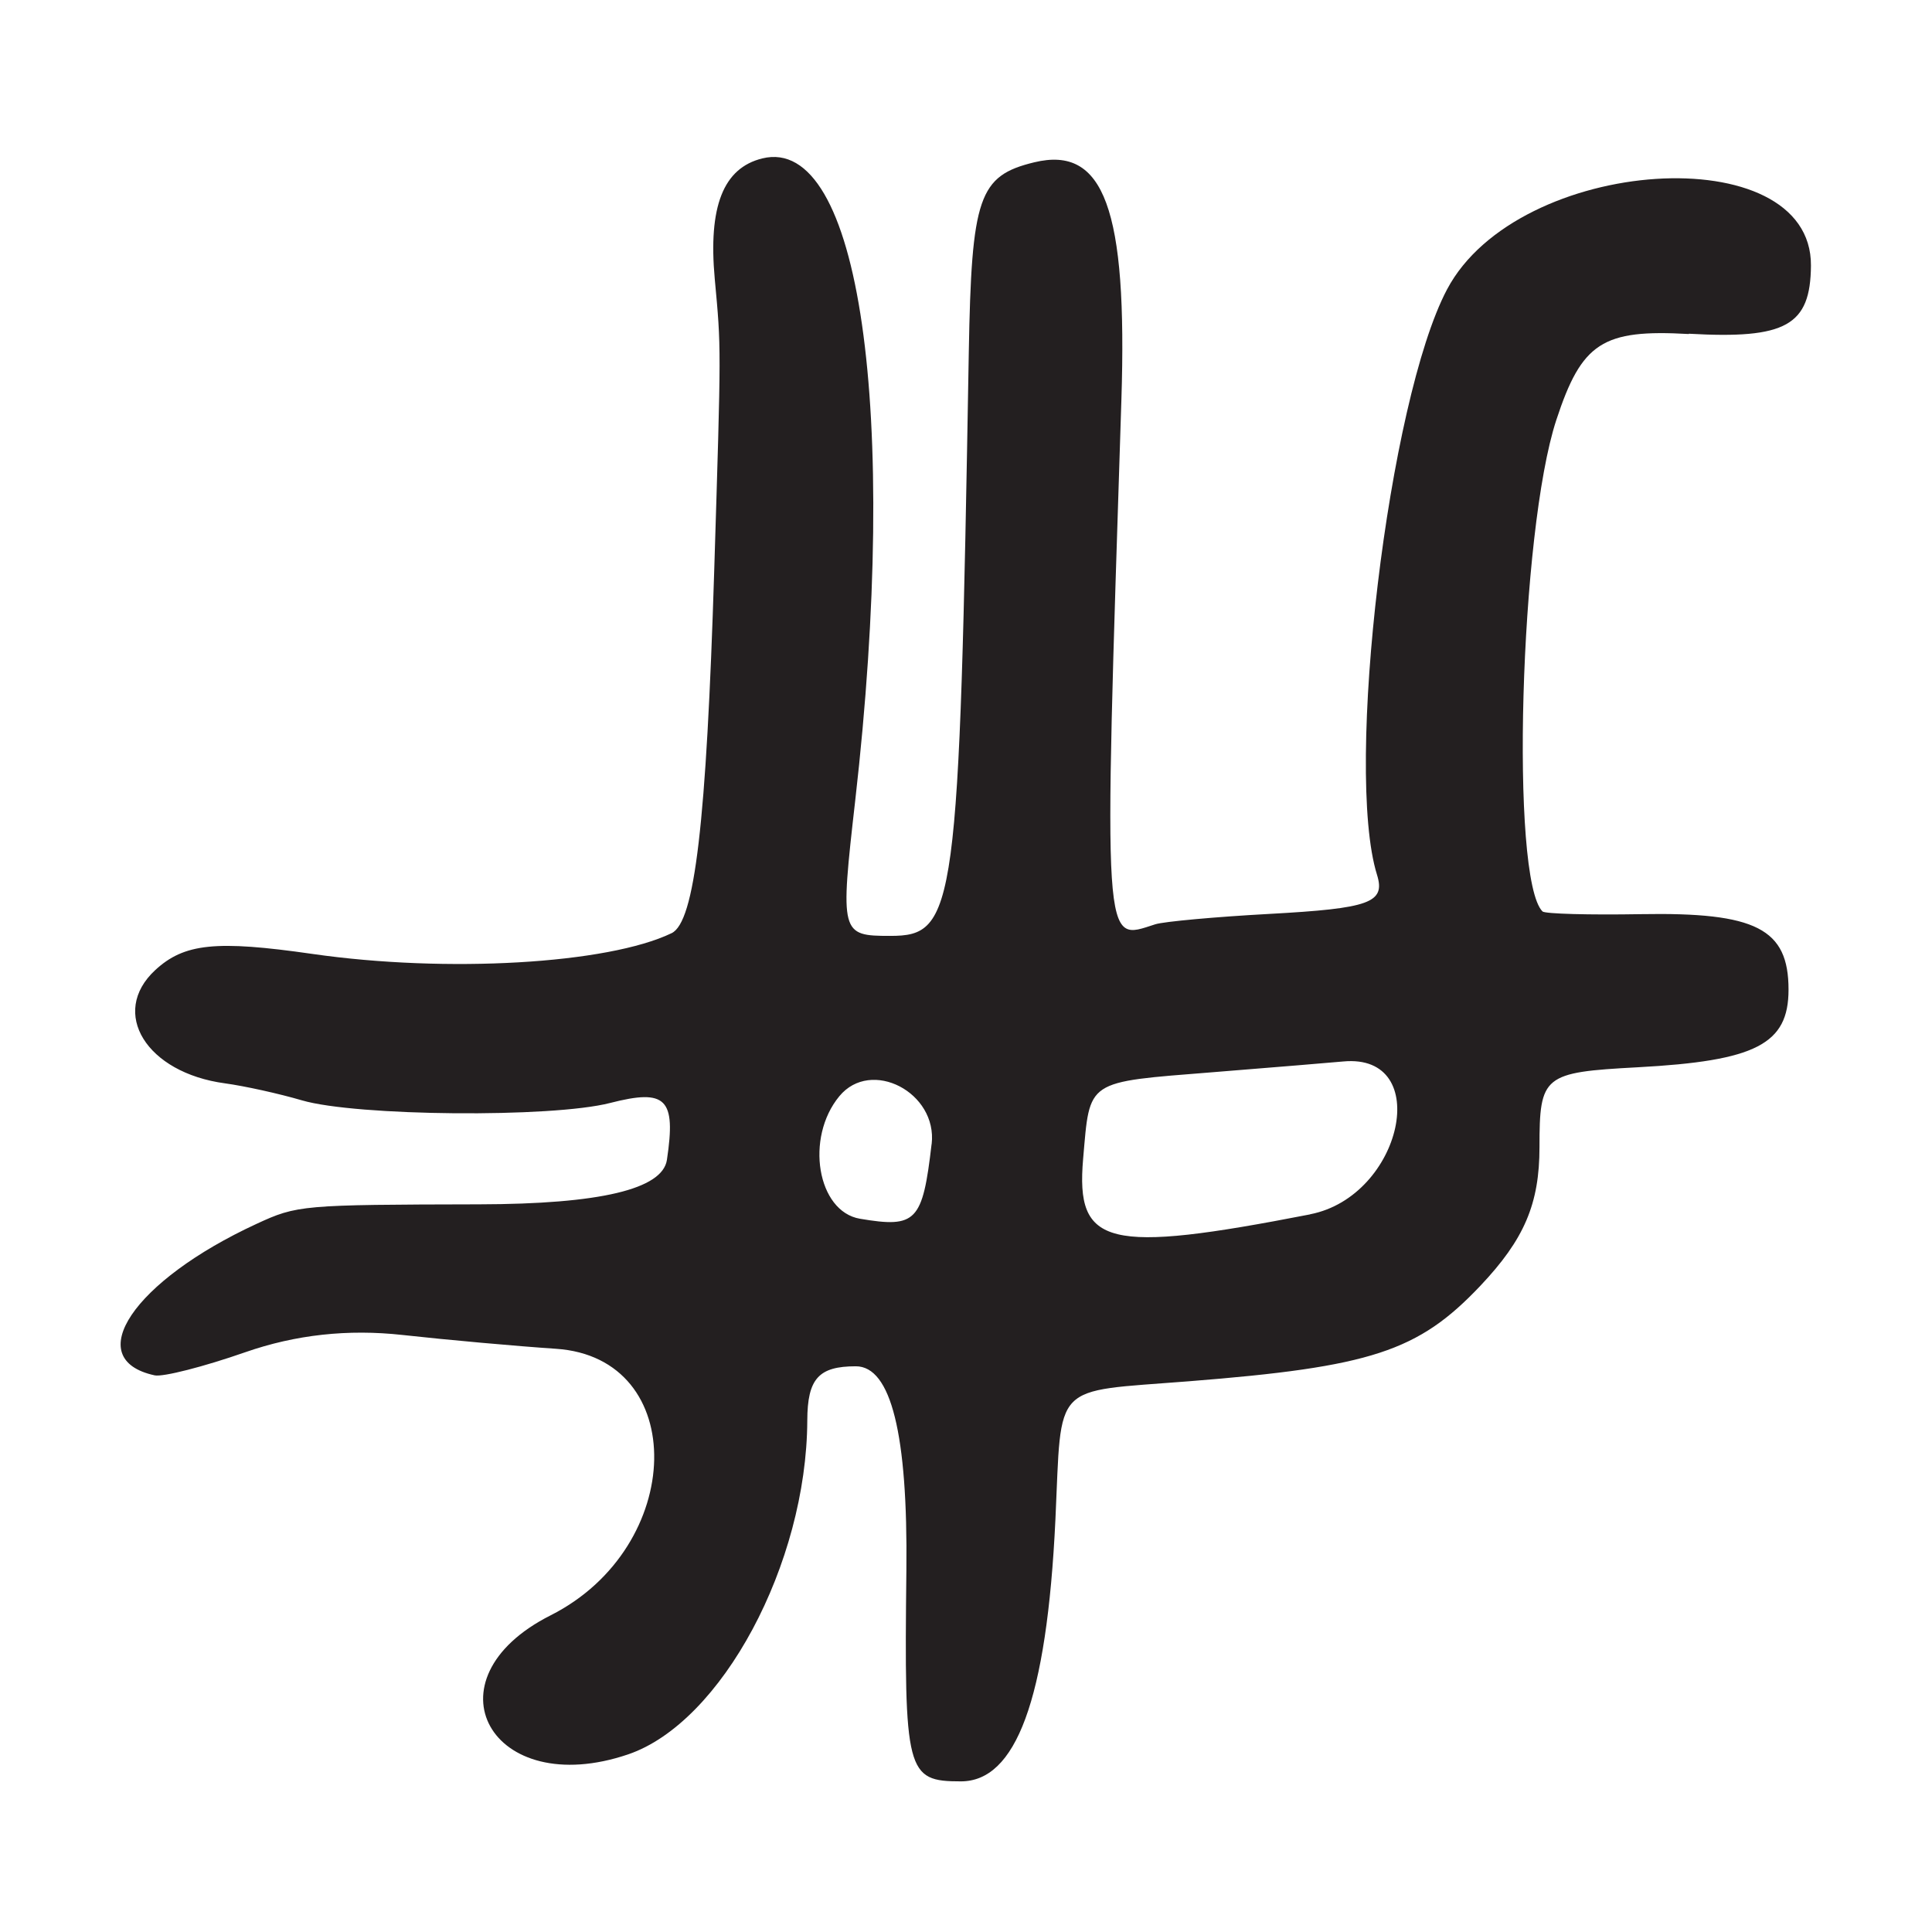 <?xml version="1.0" encoding="UTF-8"?>
<svg id="Layer_1" data-name="Layer 1" xmlns="http://www.w3.org/2000/svg" viewBox="0 0 256 256">
  <defs>
    <style>
      .cls-1 {
        fill: #231f20;
      }
    </style>
  </defs>
  <path class="cls-1" d="M223.78,44.22c12.87.73,16.12-1.08,16.18-9.02.13-17.12-38.85-14.58-48.22,3.15-7.76,14.66-13.62,63.61-9.28,77.56,1.15,3.71-.93,4.46-14.3,5.19-7.14.39-13.92,1.01-15.07,1.37-7.01,2.23-6.87,4.44-4.5-69.47.81-25.29-2.29-33.74-11.56-31.49-7.34,1.78-8.3,4.58-8.66,25.17-1.27,74.16-1.7,77.33-10.42,77.33-6.57,0-6.64-.27-4.63-17.92,5.89-51.65.6-88.27-12.31-85.1-5.17,1.27-7.18,6.37-6.3,15.98.86,9.35.86,8.44-.07,38.55-1.04,33.59-2.58,46.66-5.65,48.13-8.47,4.08-29.8,5.31-47.6,2.75-12.78-1.84-16.99-1.4-20.83,2.15-6.08,5.64-1.17,13.6,9.26,15,2.57.35,7.15,1.36,10.18,2.25,7.19,2.11,33.11,2.34,40.84.35,7.44-1.91,8.75-.59,7.53,7.54q-.88,5.84-24.88,5.89c-23.53.05-24.11.1-29.5,2.59-16.32,7.54-23.32,17.94-13.5,20.07,1.1.24,6.5-1.14,12-3.06q10-3.49,20.84-2.29c5.96.66,15.11,1.48,20.33,1.83,17.73,1.17,17.23,26.27-.7,35.32-16.86,8.51-7.88,24.6,10.28,18.42,12.38-4.22,23.65-25.24,23.73-44.24.02-5.53,1.5-7.18,6.43-7.18q7,0,6.7,27c-.3,26.89-.01,28,7.22,28s11.39-10.59,12.53-34.73c.86-18.38-.63-16.83,17.64-18.28,24.19-1.91,30.42-3.95,38.65-12.64,5.84-6.17,7.85-10.87,7.85-18.4,0-9.5.5-9.9,13.01-10.57,15.67-.84,19.99-3.07,19.99-10.29,0-8.07-4.3-10.27-19.57-10-6.85.12-12.71-.04-13.03-.36-4.31-4.31-3.01-50.39,1.83-65.12,3.37-10.26,6.12-12.04,17.55-11.39ZM123.44,151.6c-1.19,10.27-2.03,11.15-9.49,9.89-5.66-.96-7.3-10.72-2.73-16.24,4.2-5.08,13.02-.5,12.23,6.35ZM173.6,160.91c-26.92,5.24-31.08,4.22-30.08-7.36.92-10.56.25-10.12,17.24-11.48,8.1-.65,15.86-1.29,17.23-1.42,11.97-1.12,7.84,17.87-4.4,20.25Z"/>
</svg>